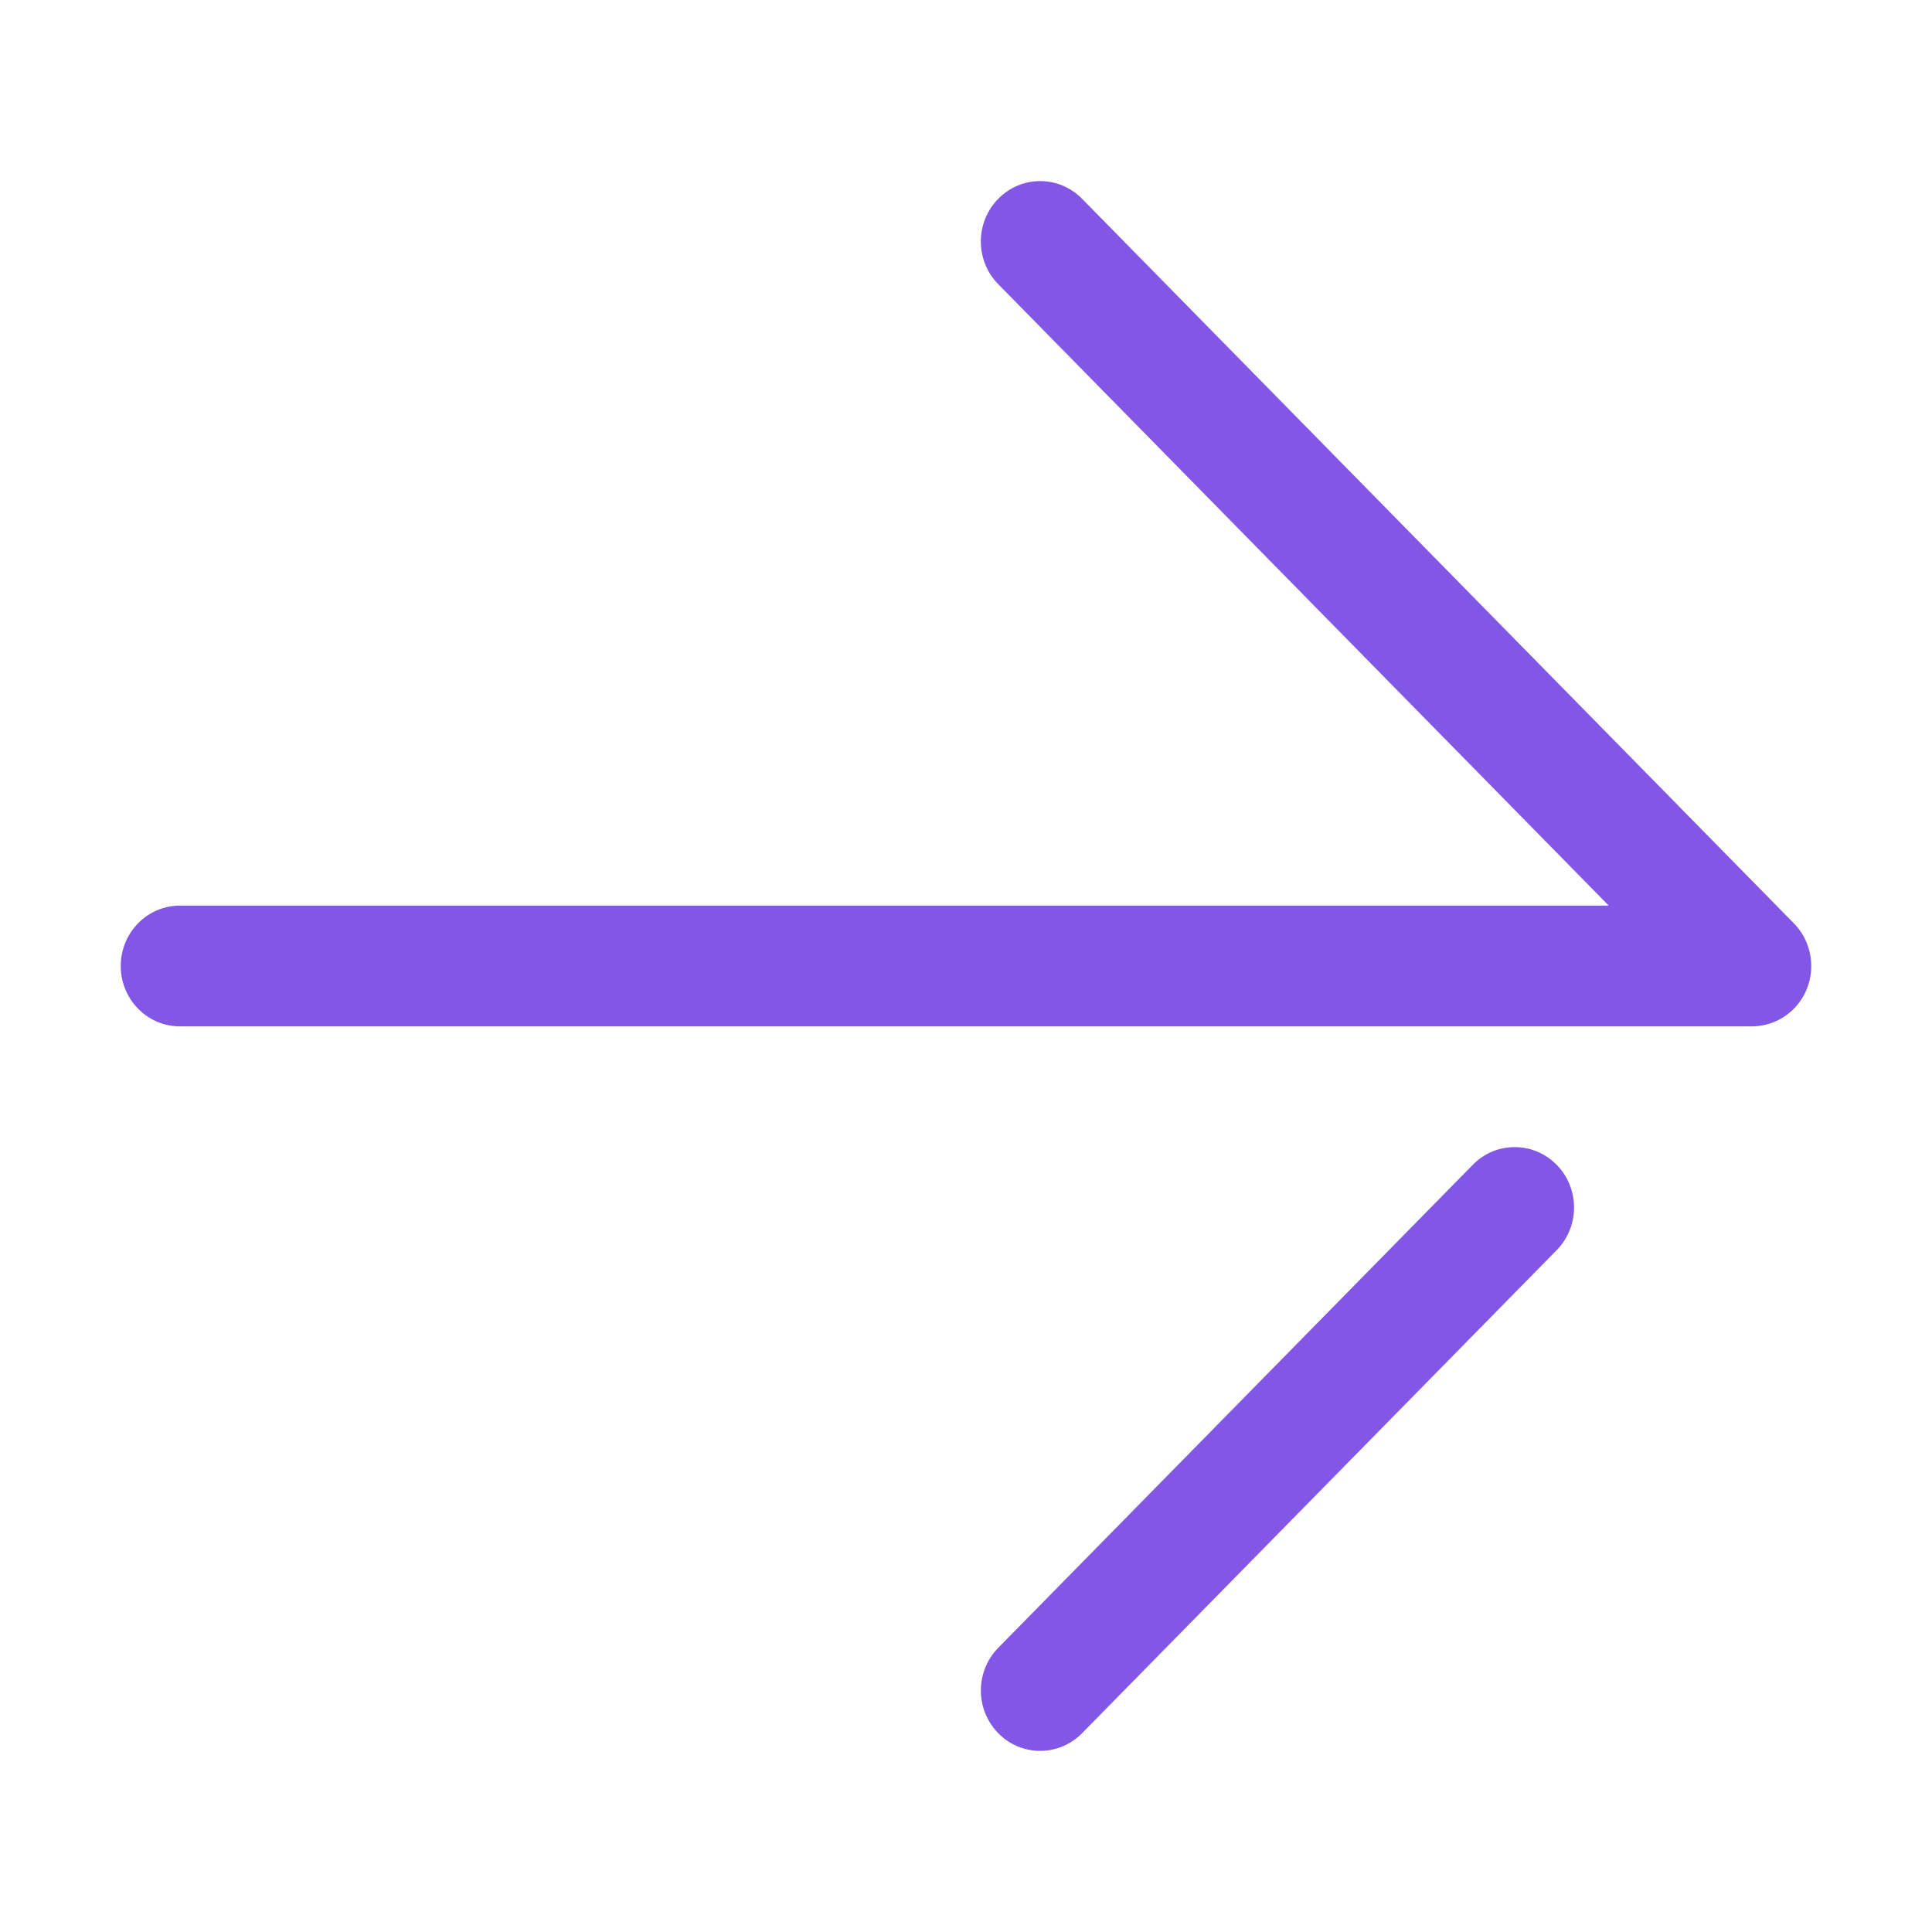 <svg viewBox="0 0 32 32" xml:space="preserve" xmlns="http://www.w3.org/2000/svg"><g fill="none" stroke="#FFFFFF" stroke-linecap="round" stroke-linejoin="round" stroke-miterlimit="10" stroke-width="2" class="stroke-ffffff"></g><path d="M2.982 17h26.035a.984.984 0 0 0 .908-.617 1.013 1.013 0 0 0-.213-1.09l-11.789-12c-.384-.391-1.005-.391-1.389 0s-.384 1.023 0 1.414L26.646 15H2.982C2.439 15 2 15.448 2 16s.439 1 .982 1zM17.228 29a.974.974 0 0 0 .695-.293l7.86-8c.384-.391.384-1.023 0-1.414s-1.005-.391-1.389 0l-7.86 8a1.012 1.012 0 0 0 0 1.414.97.97 0 0 0 .694.293z" fill="#8257e5" class="fill-000000"></path></svg>